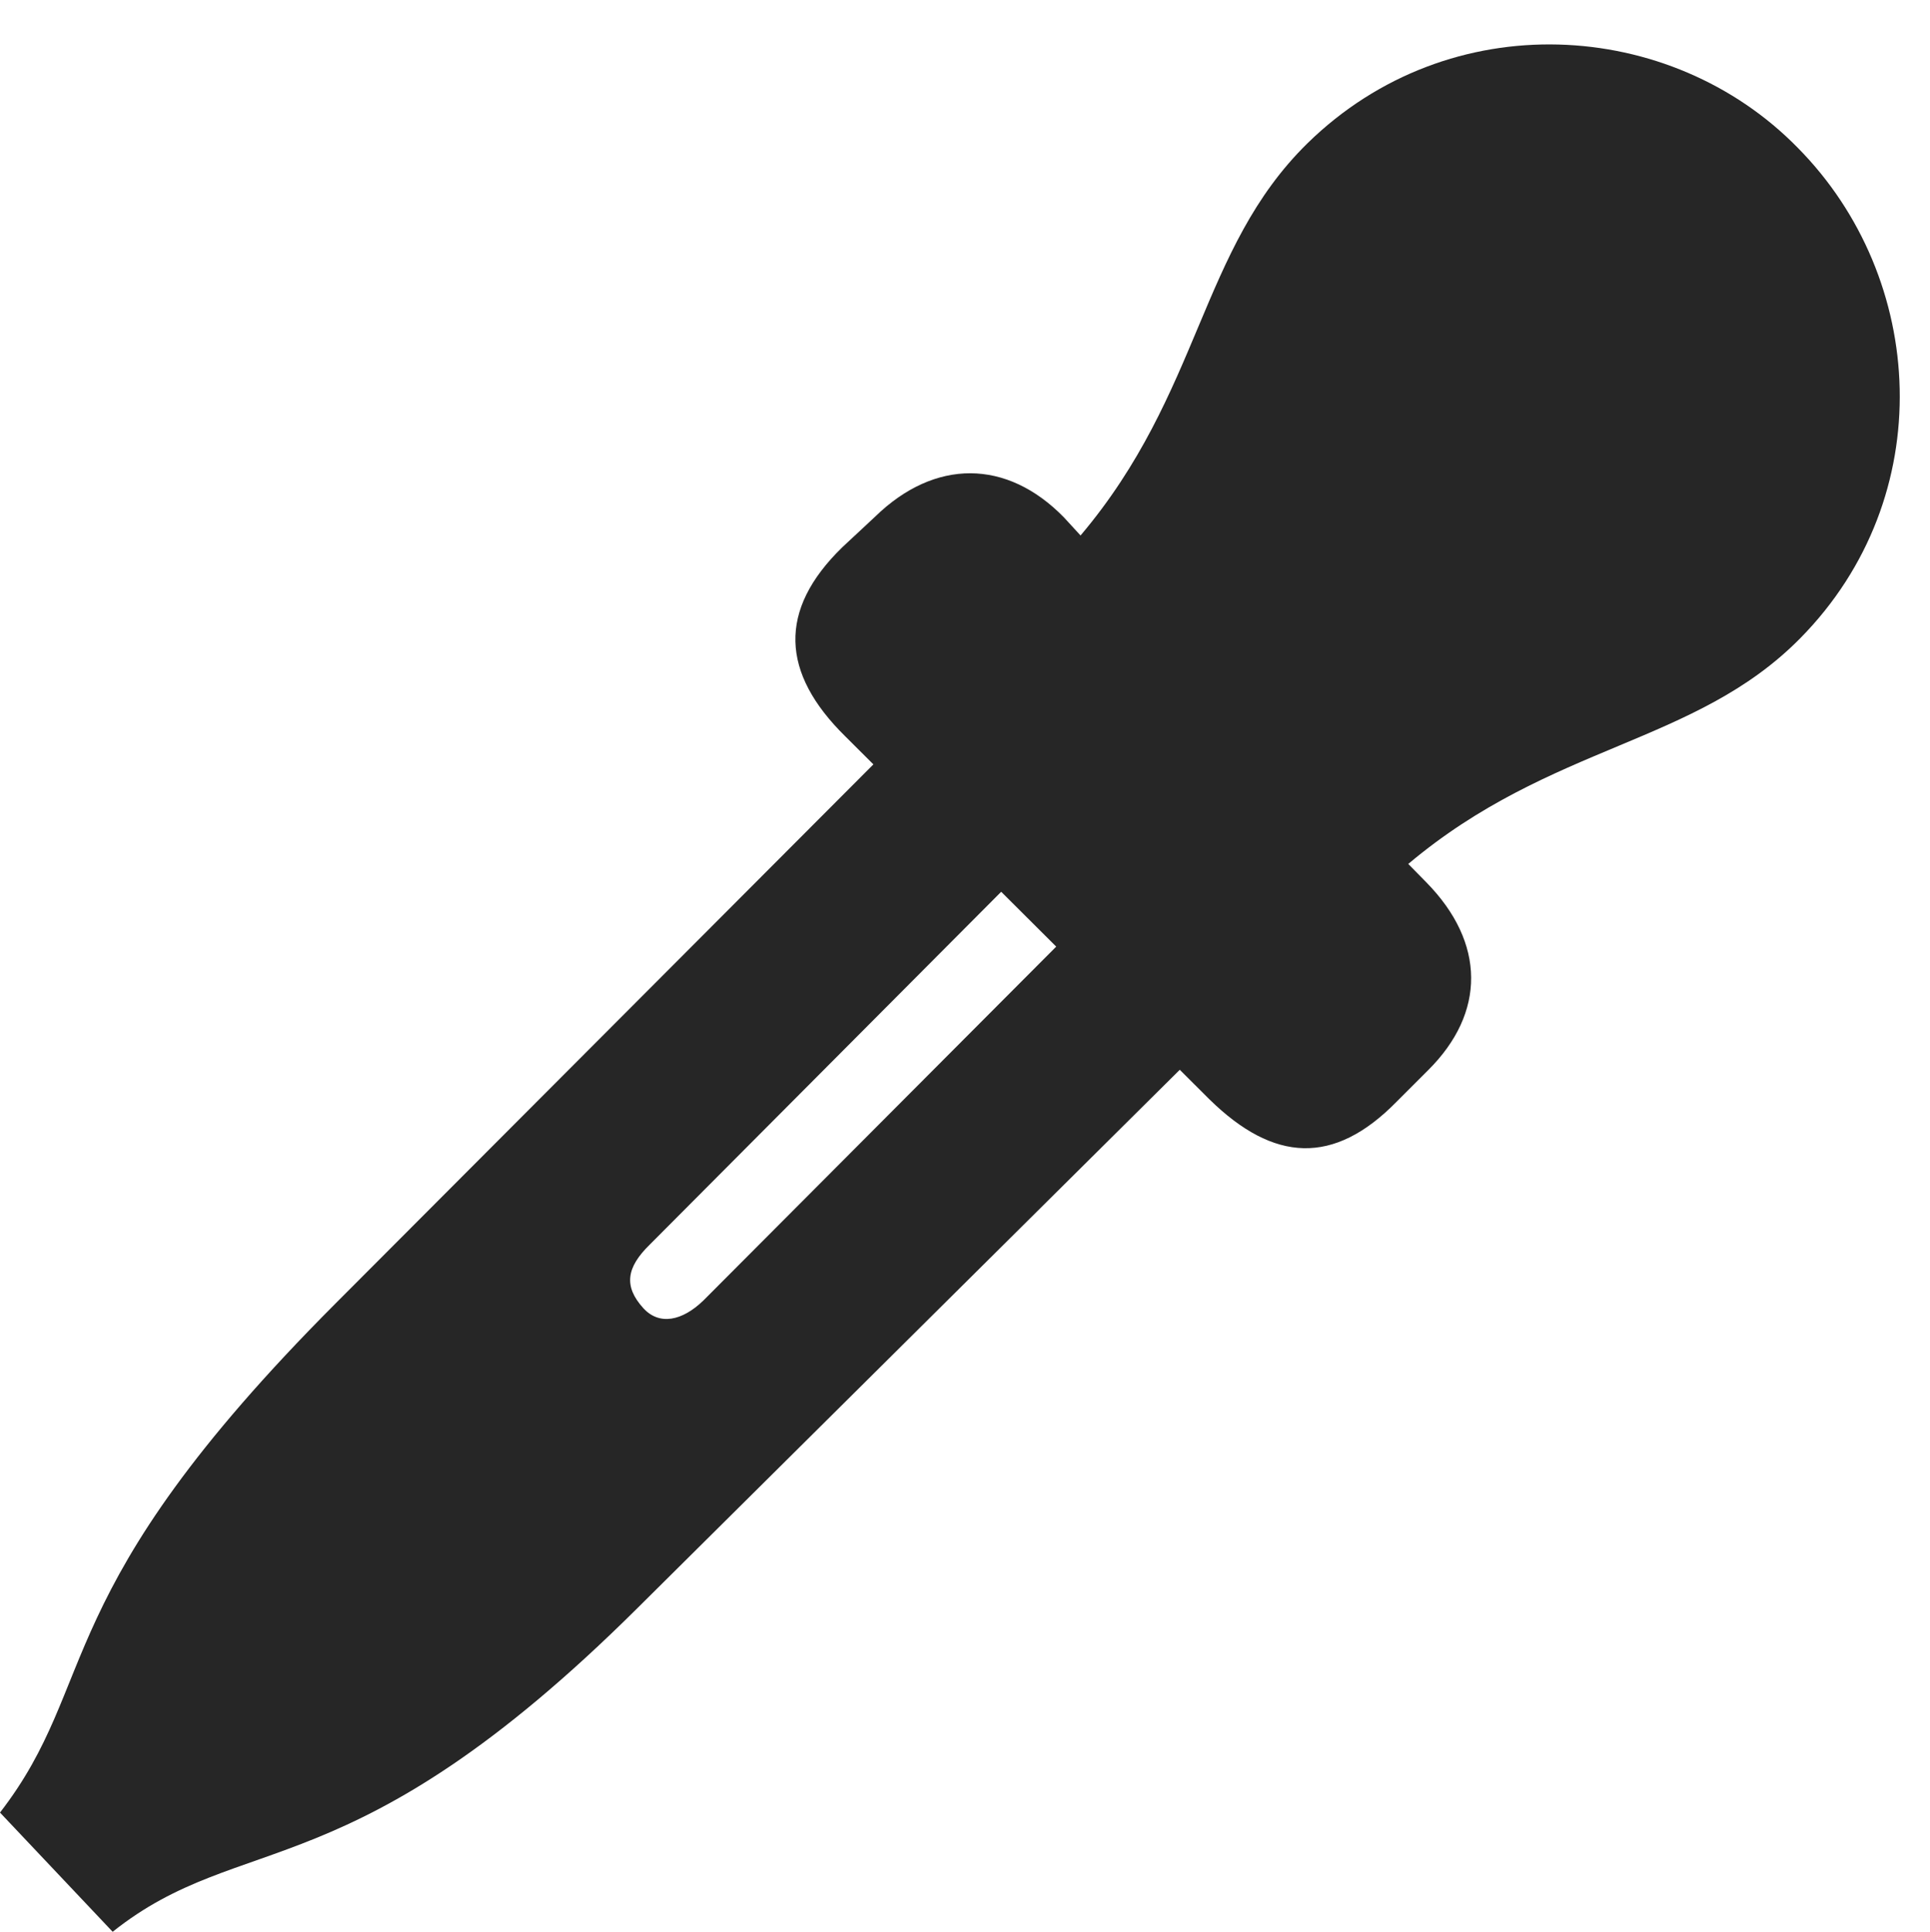 <?xml version="1.0" encoding="UTF-8"?>
<!--Generator: Apple Native CoreSVG 326-->
<!DOCTYPE svg PUBLIC "-//W3C//DTD SVG 1.1//EN" "http://www.w3.org/Graphics/SVG/1.1/DTD/svg11.dtd">
<svg version="1.1" xmlns="http://www.w3.org/2000/svg" xmlns:xlink="http://www.w3.org/1999/xlink"
       viewBox="0 0 23.368 23.384">
       <g>
              <rect height="23.384" opacity="0" width="23.368" x="0" y="0" />
              <path d="M13.593 10.652L8.519 15.74C8.26 15.992 7.982 16.047 7.789 15.835C7.55 15.571 7.583 15.344 7.867 15.066L12.926 9.988L11.355 8.471L4.061 15.78C0.544 19.305 1.23 20.351 0 21.941L1.364 23.384C2.944 22.126 4.237 22.922 7.714 19.47L15.067 12.173ZM16.909 13.337L17.294 12.952C17.989 12.26 17.989 11.413 17.27 10.681L17.051 10.458C18.784 9 20.526 9.016 21.798 7.725C23.485 6.014 23.329 3.367 21.767 1.789C20.229 0.217 17.556 0.046 15.83 1.735C14.522 3.019 14.548 4.749 13.083 6.482L12.882 6.263C12.19 5.554 11.318 5.551 10.596 6.254L10.199 6.624C9.414 7.387 9.457 8.148 10.233 8.912L14.643 13.307C15.422 14.071 16.149 14.111 16.909 13.337Z"
                     fill="currentColor" fill-opacity="0.85" />
       </g>
</svg>